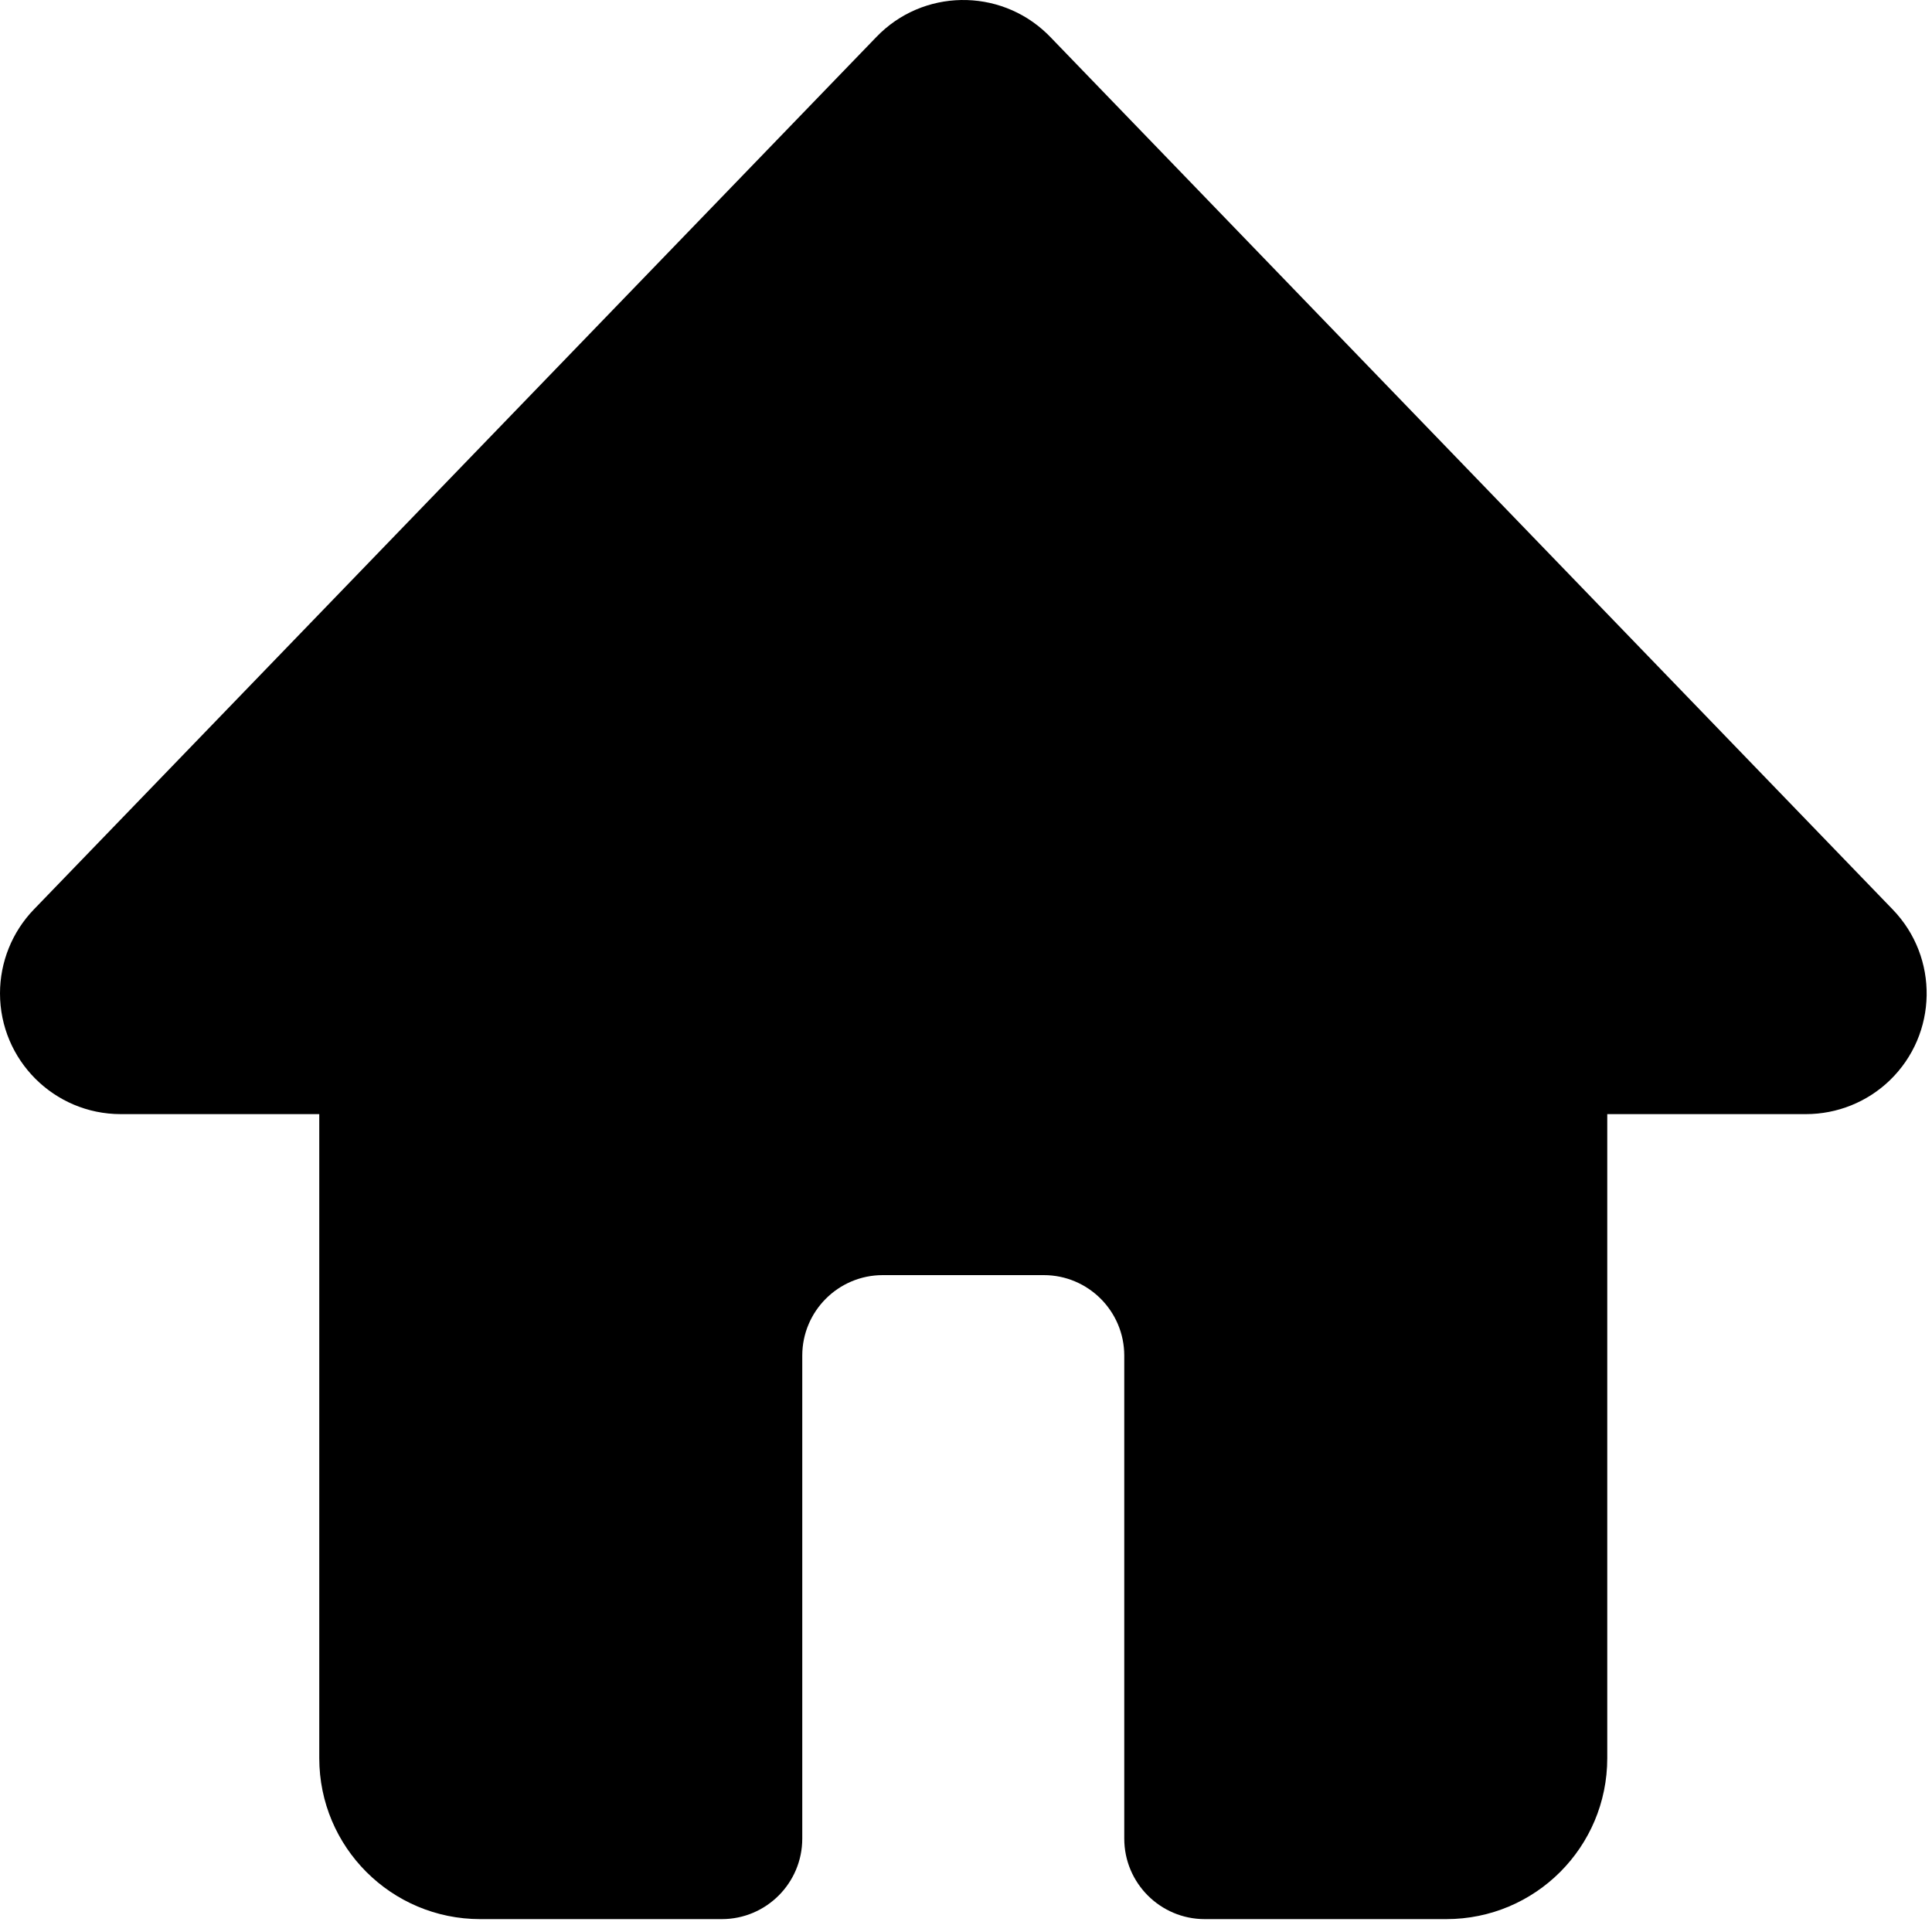 <?xml version="1.0" encoding="UTF-8"?>
<svg width="12px" height="12px" viewBox="0 0 12 12" version="1.1" xmlns="http://www.w3.org/2000/svg" xmlns:xlink="http://www.w3.org/1999/xlink">
    <!-- Generator: Sketch 53.2 (72643) - https://sketchapp.com -->
    <title>Mask</title>
    <desc>Created with Sketch.</desc>
    <defs>
        <path d="M174.983,104.92 L174.983,103.92 L174.983,104.92 Z M174.983,105.42 L174.983,108.42 C174.983,108.696 174.759,108.92 174.483,108.92 L172.983,108.92 C172.431,108.92 171.983,108.473 171.983,107.92 L171.983,103.92 L170.75,103.92 C170.336,103.92 170,103.584 170,103.17 C170,102.976 170.075,102.789 170.21,102.649 L175.444,97.229 C175.731,96.931 176.206,96.923 176.504,97.21 C176.511,97.217 176.517,97.223 176.523,97.229 L181.756,102.649 C182.044,102.947 182.036,103.422 181.738,103.71 C181.598,103.845 181.411,103.92 181.217,103.92 L179.983,103.92 L179.983,107.92 C179.983,108.473 179.536,108.92 178.983,108.92 L177.483,108.92 C177.207,108.92 176.983,108.696 176.983,108.42 L176.983,105.92 L176.983,103.92 L176.983,105.42 C176.983,105.144 176.759,104.92 176.483,104.92 L175.483,104.92 C175.207,104.92 174.983,105.144 174.983,105.42 Z" id="path-1"></path>
    </defs>
    <g id="✂️-Iconography" stroke="none" stroke-width="1" fill="none" fill-rule="evenodd">
        <g id="Standard" transform="translate(-170, -97)">
            <mask id="mask-2" fill="white">
                <use xlink:href="#path-1"></use>
            </mask>
            <use id="Mask" fill="#000000" xlink:href="#path-1"></use>
        </g>
    </g>
</svg>